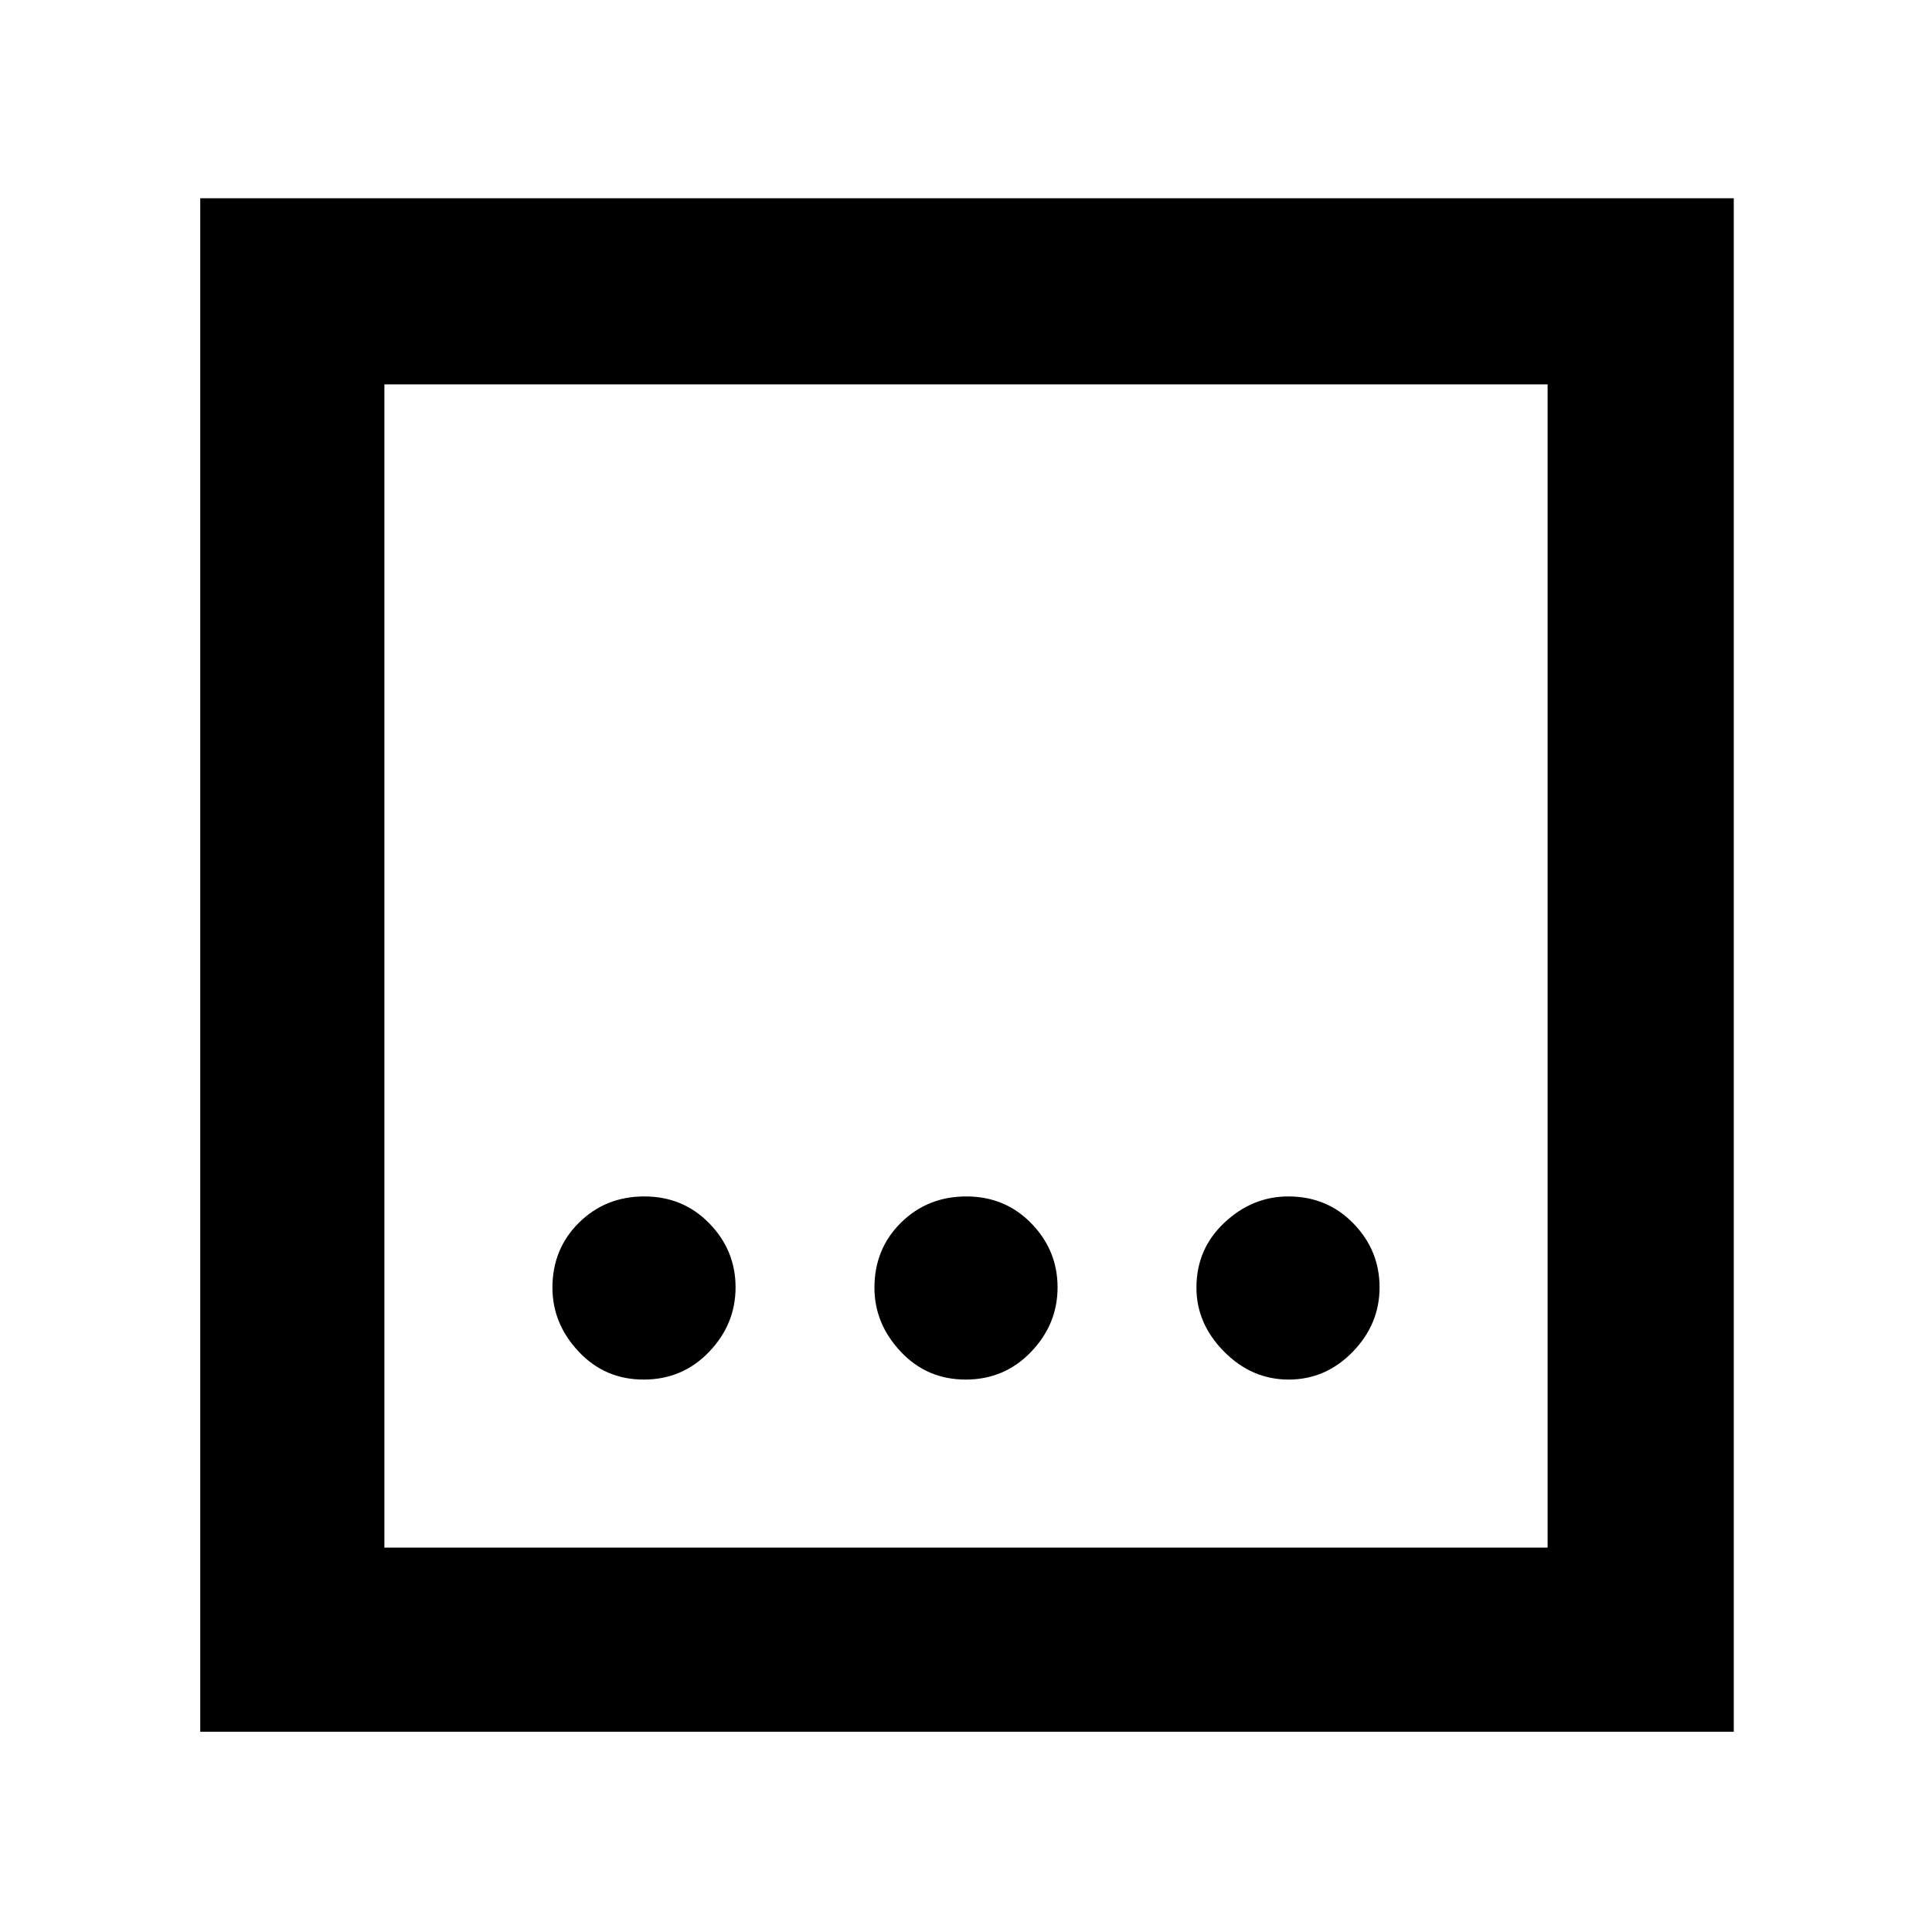 <svg xmlns="http://www.w3.org/2000/svg" height="48" viewBox="0 96 960 960" width="48"><path d="M479.842 781.5q19.27 0 32.464-13.736 13.194-13.736 13.194-32.106 0-18.371-13.036-31.764-13.036-13.394-32.306-13.394-19.27 0-32.464 13.036-13.194 13.036-13.194 32.306 0 17.871 13.036 31.764 13.036 13.894 32.306 13.894Zm-160 0q19.27 0 32.464-13.736 13.194-13.736 13.194-32.106 0-18.371-13.036-31.764-13.036-13.394-32.306-13.394-19.27 0-32.464 13.036-13.194 13.036-13.194 32.306 0 17.871 13.036 31.764 13.036 13.894 32.306 13.894Zm320.5 0q18.371 0 31.764-13.736 13.394-13.736 13.394-32.106 0-18.371-13.036-31.764-13.036-13.394-32.306-13.394-17.871 0-31.764 13.036-13.894 13.036-13.894 32.306 0 17.871 13.736 31.764 13.736 13.894 32.106 13.894ZM99.5 956.5v-762h762v762h-762ZM191 865h578V287H191v578Zm0-578v578-578Z"/></svg>